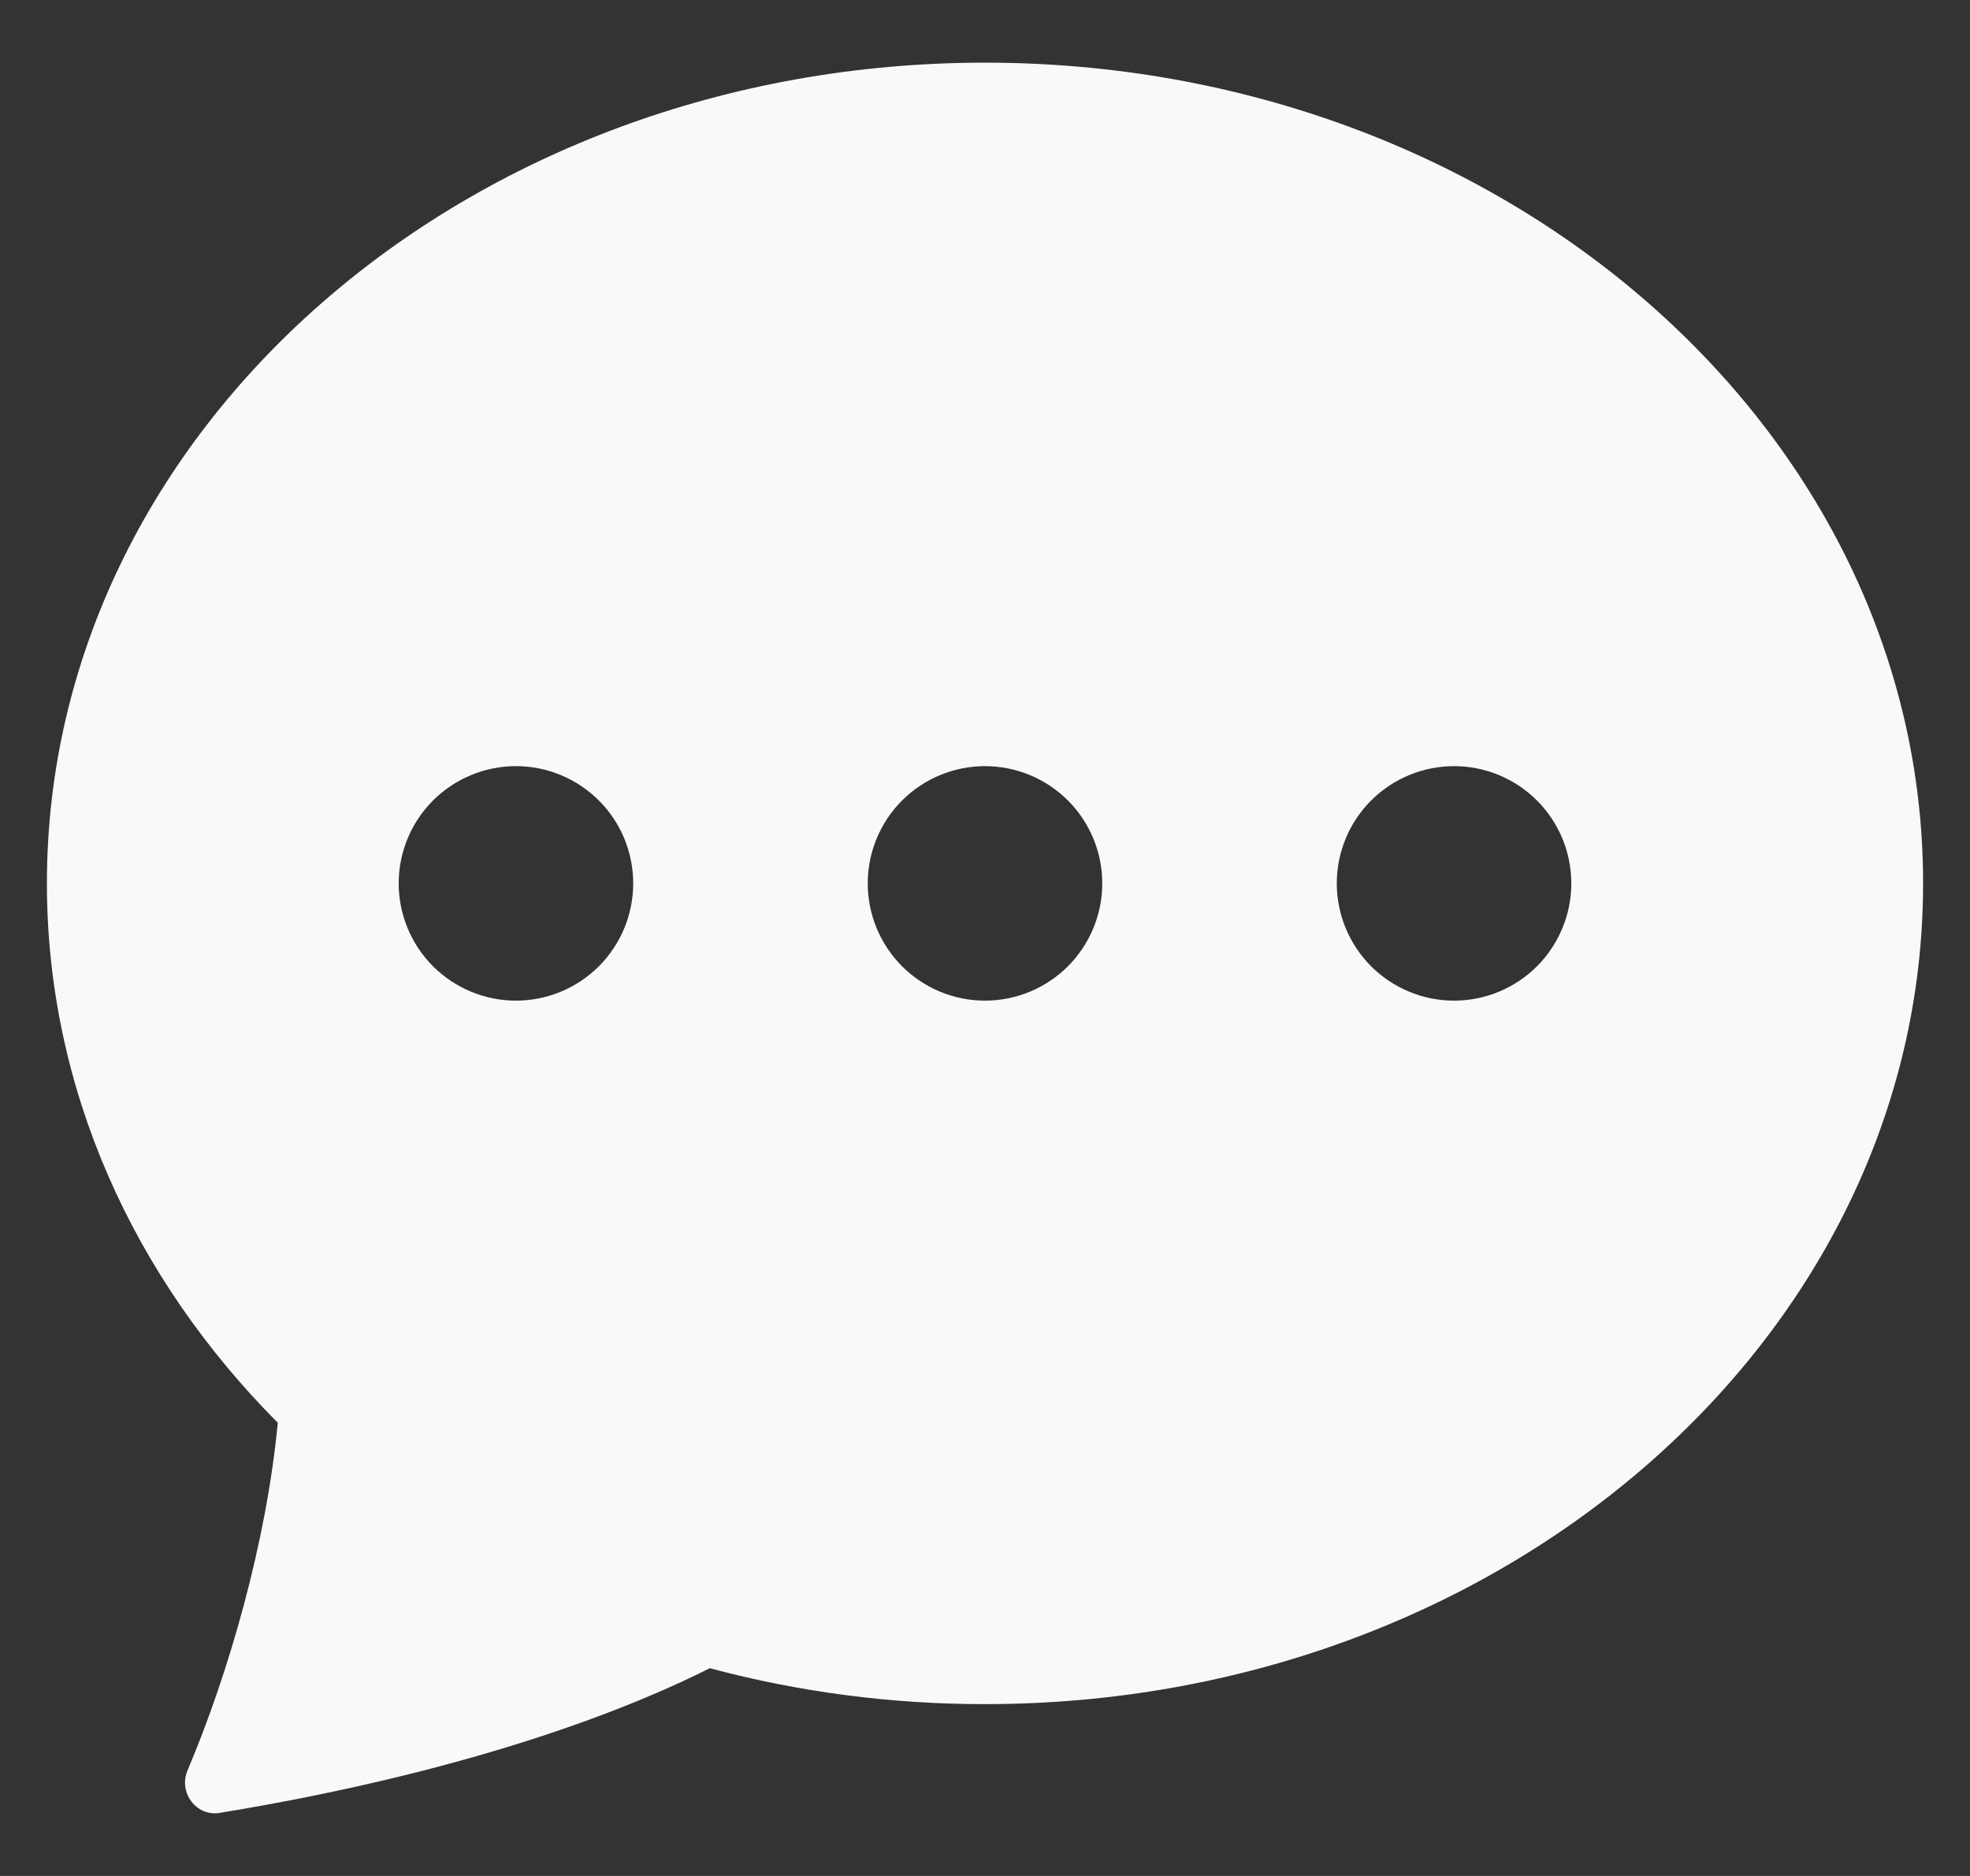 <svg width="21" height="20" viewBox="0 0 21 20" fill="none" xmlns="http://www.w3.org/2000/svg">
<rect x="0" y="0" width="21" height="20" fill="#333333" stroke="none"/>
<path d="M20.5 9.418C20.5 14.25 16.023 18.168 10.5 18.168C9.51 18.169 8.523 18.041 7.566 17.785C6.836 18.155 5.16 18.865 2.34 19.328C2.09 19.368 1.9 19.108 1.999 18.875C2.441 17.83 2.841 16.438 2.961 15.168C1.43 13.63 0.5 11.618 0.5 9.418C0.5 4.585 4.978 0.668 10.5 0.668C16.023 0.668 20.5 4.585 20.5 9.418ZM6.75 9.418C6.75 9.086 6.618 8.768 6.384 8.534C6.149 8.3 5.832 8.168 5.5 8.168C5.168 8.168 4.851 8.3 4.616 8.534C4.382 8.768 4.25 9.086 4.25 9.418C4.25 9.749 4.382 10.067 4.616 10.302C4.851 10.536 5.168 10.668 5.5 10.668C5.832 10.668 6.149 10.536 6.384 10.302C6.618 10.067 6.75 9.749 6.75 9.418ZM11.75 9.418C11.75 9.086 11.618 8.768 11.384 8.534C11.149 8.3 10.832 8.168 10.5 8.168C10.168 8.168 9.851 8.3 9.616 8.534C9.382 8.768 9.25 9.086 9.25 9.418C9.25 9.749 9.382 10.067 9.616 10.302C9.851 10.536 10.168 10.668 10.5 10.668C10.832 10.668 11.149 10.536 11.384 10.302C11.618 10.067 11.75 9.749 11.75 9.418ZM15.5 10.668C15.832 10.668 16.149 10.536 16.384 10.302C16.618 10.067 16.75 9.749 16.75 9.418C16.75 9.086 16.618 8.768 16.384 8.534C16.149 8.3 15.832 8.168 15.5 8.168C15.168 8.168 14.851 8.3 14.616 8.534C14.382 8.768 14.25 9.086 14.25 9.418C14.25 9.749 14.382 10.067 14.616 10.302C14.851 10.536 15.168 10.668 15.5 10.668Z" fill="#FAF9F8"/>
</svg>
